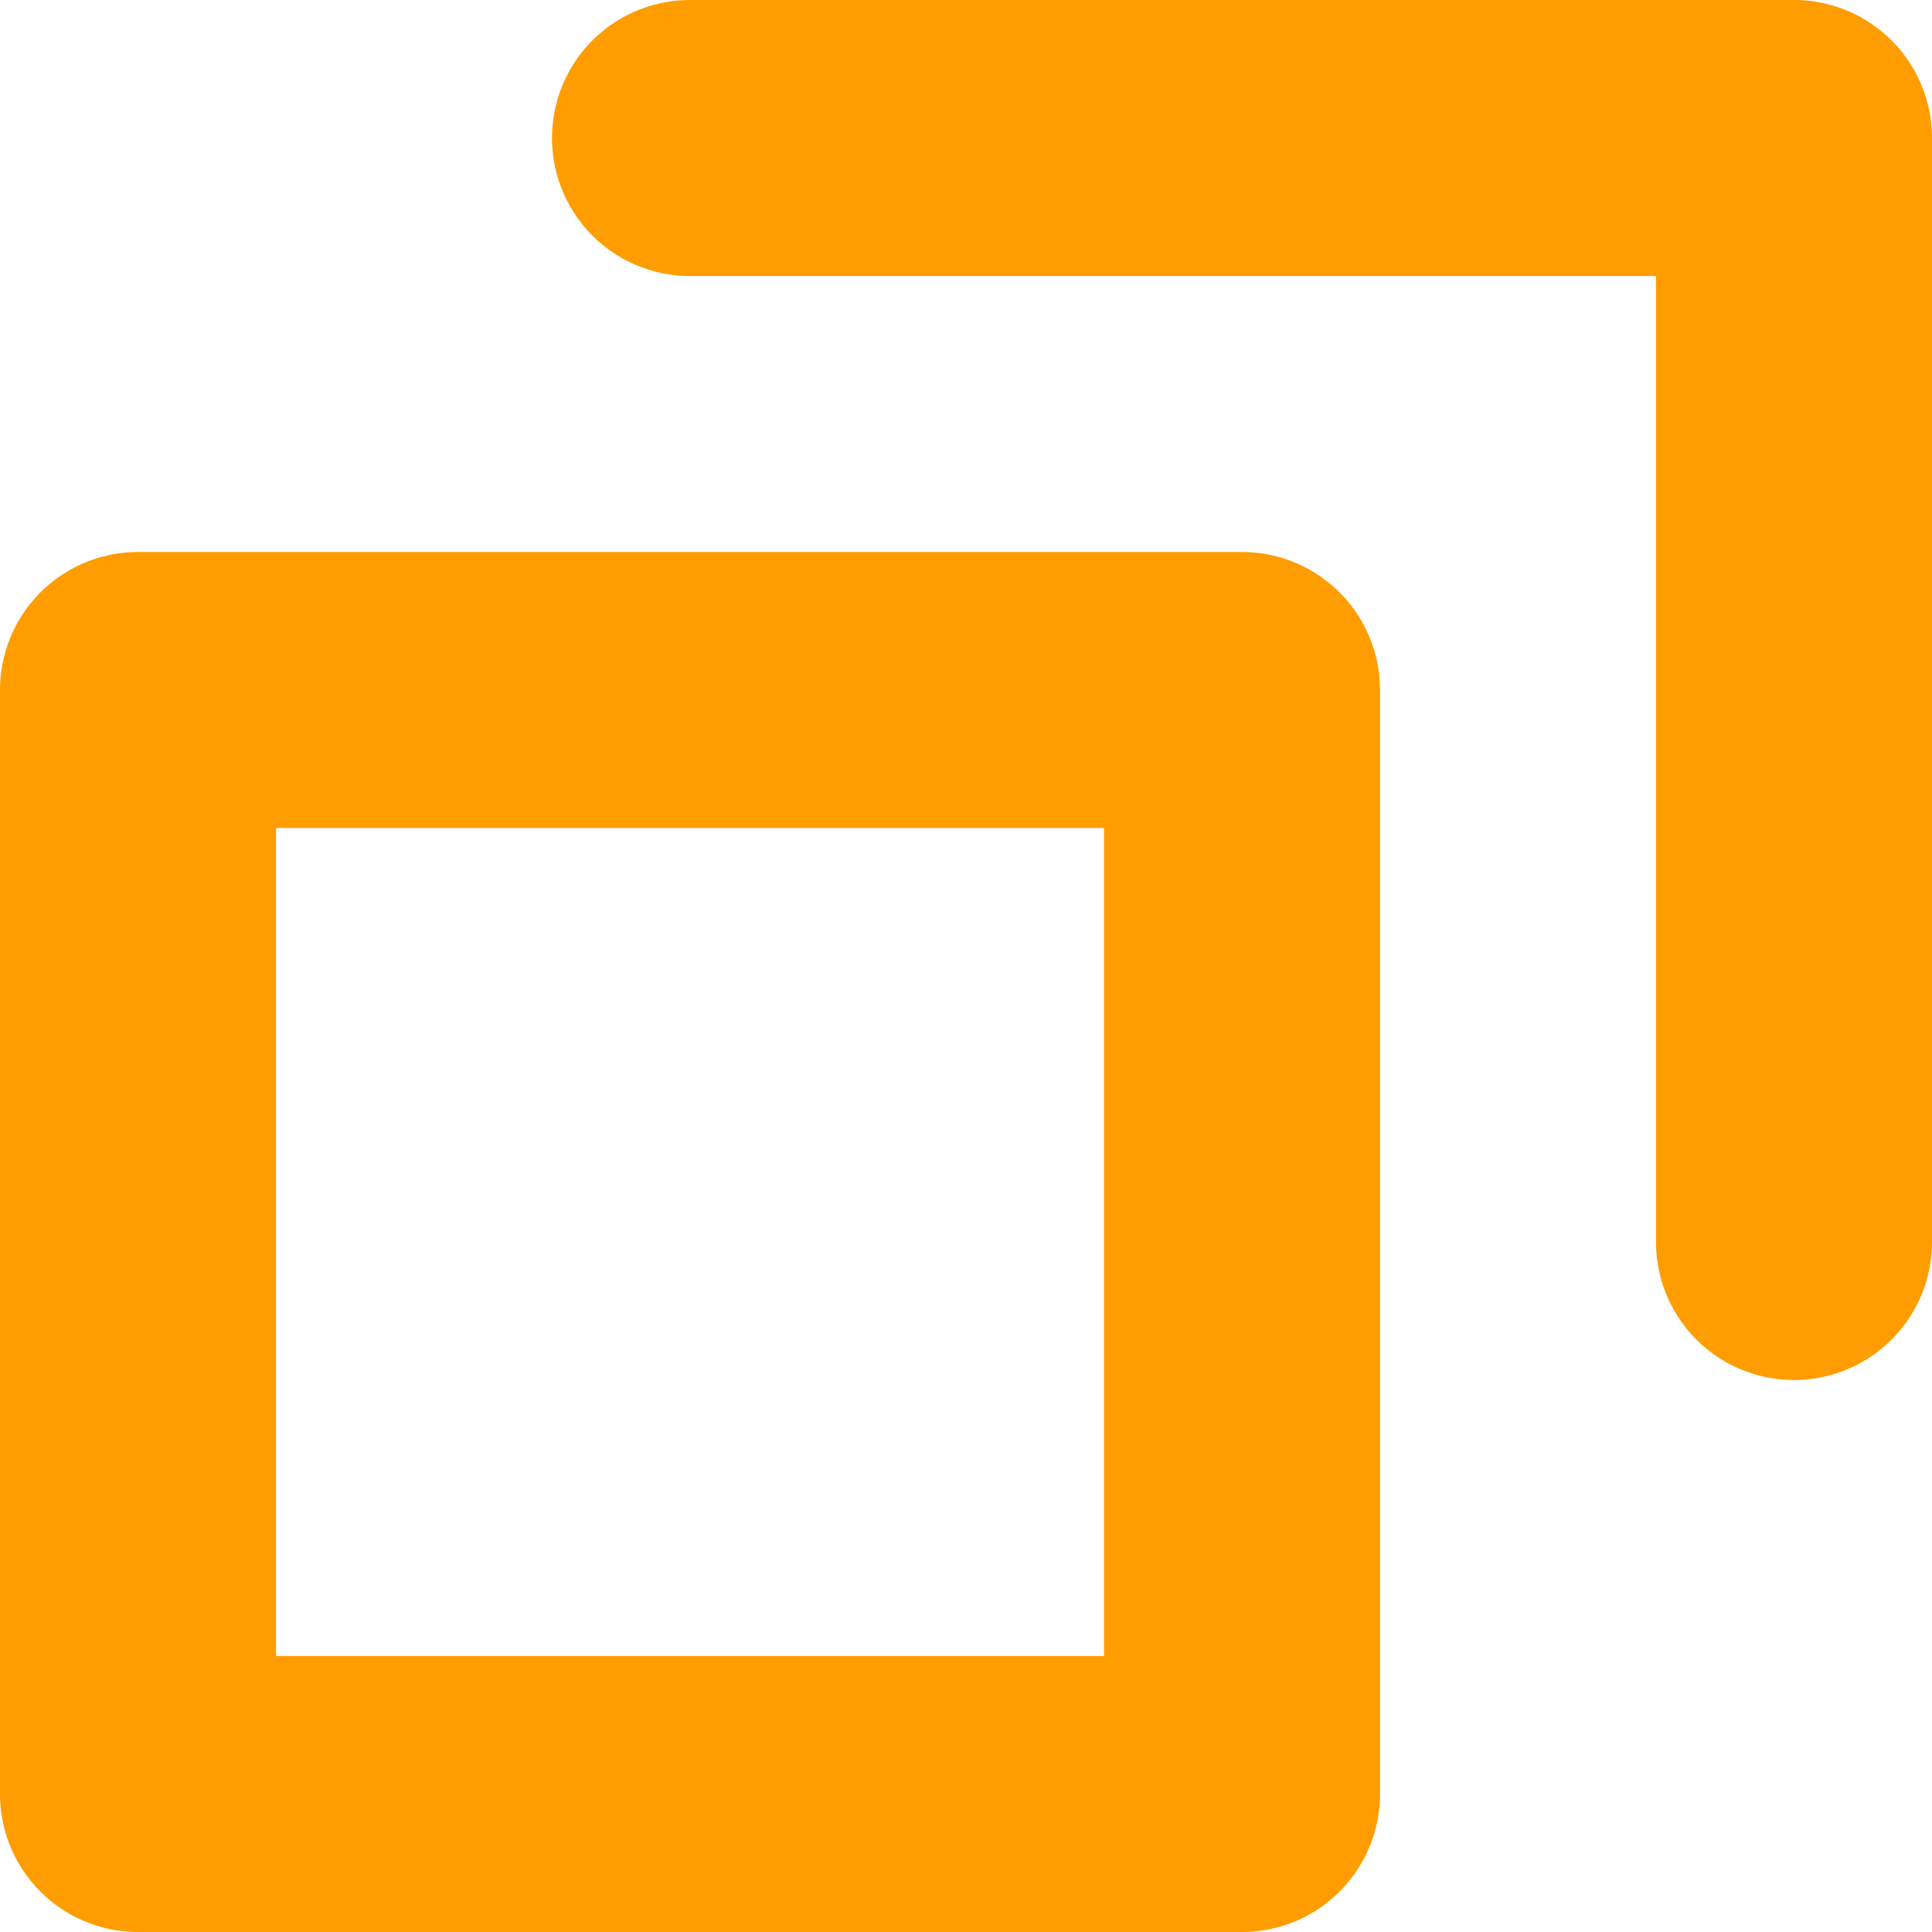 <svg xmlns="http://www.w3.org/2000/svg" width="14" height="14">
    <path fill="#ff9d00" fill-rule="evenodd" d="M13 10a1 1 0 0 1-1-1V2H5a1 1 0 0 1 0-2h8a1 1 0 0 1 1 1v8a1 1 0 0 1-1 1zm-3-5v8a1 1 0 0 1-1 1H1a1 1 0 0 1-1-1V5a1 1 0 0 1 1-1h8a1 1 0 0 1 1 1zM8 6H2v6h6V6z"/>
</svg>
